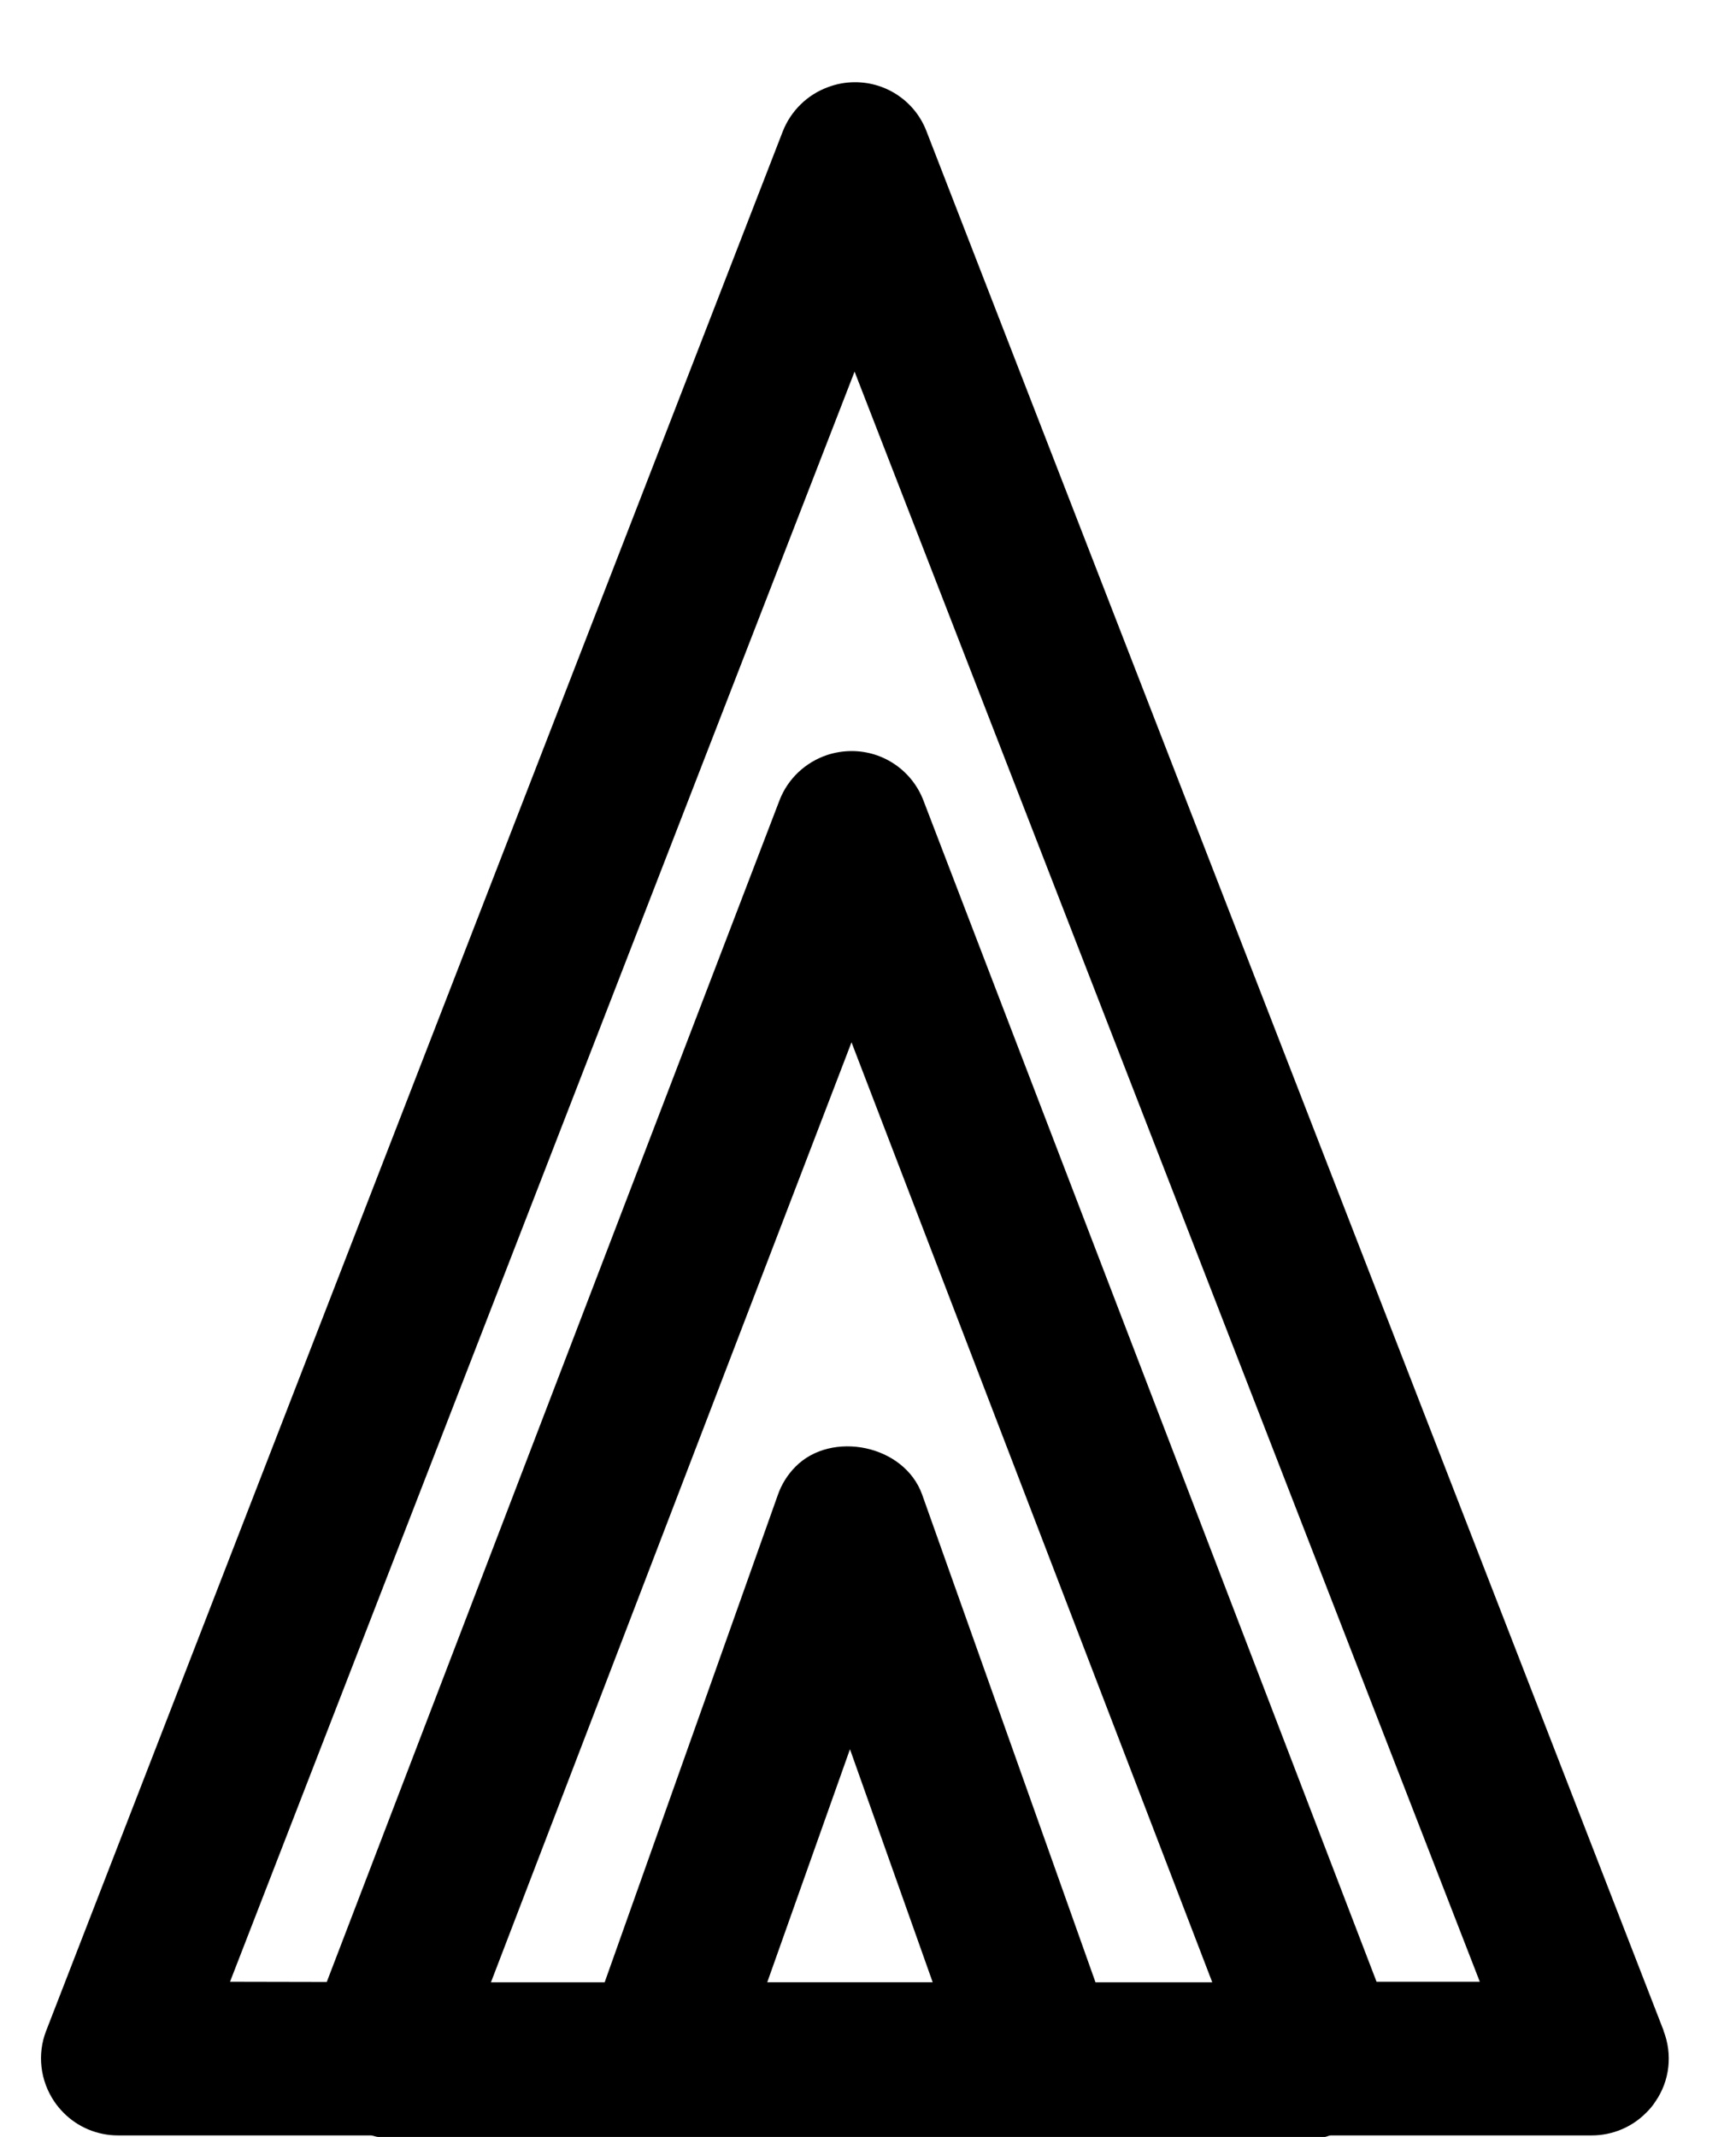 <?xml version="1.0" encoding="utf-8"?>
<!-- Generated by IcoMoon.io -->
<!DOCTYPE svg PUBLIC "-//W3C//DTD SVG 1.1//EN" "http://www.w3.org/Graphics/SVG/1.1/DTD/svg11.dtd">
<svg version="1.1" xmlns="http://www.w3.org/2000/svg" xmlns:xlink="http://www.w3.org/1999/xlink" width="26" height="32" viewBox="0 0 26 32">
<path fill="#000" d="M24.916 30.408l-11.041-28.445c-0.17-0.442-0.595-0.732-1.069-0.732-0.143 0-0.28 0.026-0.408 0.075-0.304 0.112-0.552 0.35-0.675 0.663l-11.031 28.44c-0.138 0.352-0.090 0.749 0.122 1.062 0.041 0.061 0.088 0.116 0.139 0.168 0.212 0.214 0.505 0.338 0.814 0.338h3.792c0.039 0.005 0.076 0.024 0.116 0.024h14.154c0.036 0 0.063-0.020 0.099-0.024h3.911c0.309 0 0.602-0.124 0.814-0.338 0.053-0.051 0.1-0.107 0.139-0.168 0.216-0.311 0.26-0.709 0.122-1.062zM11.491 29.684l1.239-3.49 1.239 3.49h-2.477zM16.407 29.684l-2.595-7.3c-0.268-0.753-1.361-0.965-1.898-0.421-0.116 0.117-0.209 0.262-0.265 0.425l-2.593 7.296h-1.703l5.4-14.076 5.403 14.076h-1.75zM20.617 29.677l-6.788-17.693c-0.172-0.445-0.598-0.737-1.072-0.737-0.127 0-0.251 0.020-0.369 0.059-0.321 0.107-0.588 0.352-0.714 0.68l-6.78 17.693-1.449-0.003 9.354-24.111 9.364 24.111h-1.546z"></path>
</svg>
